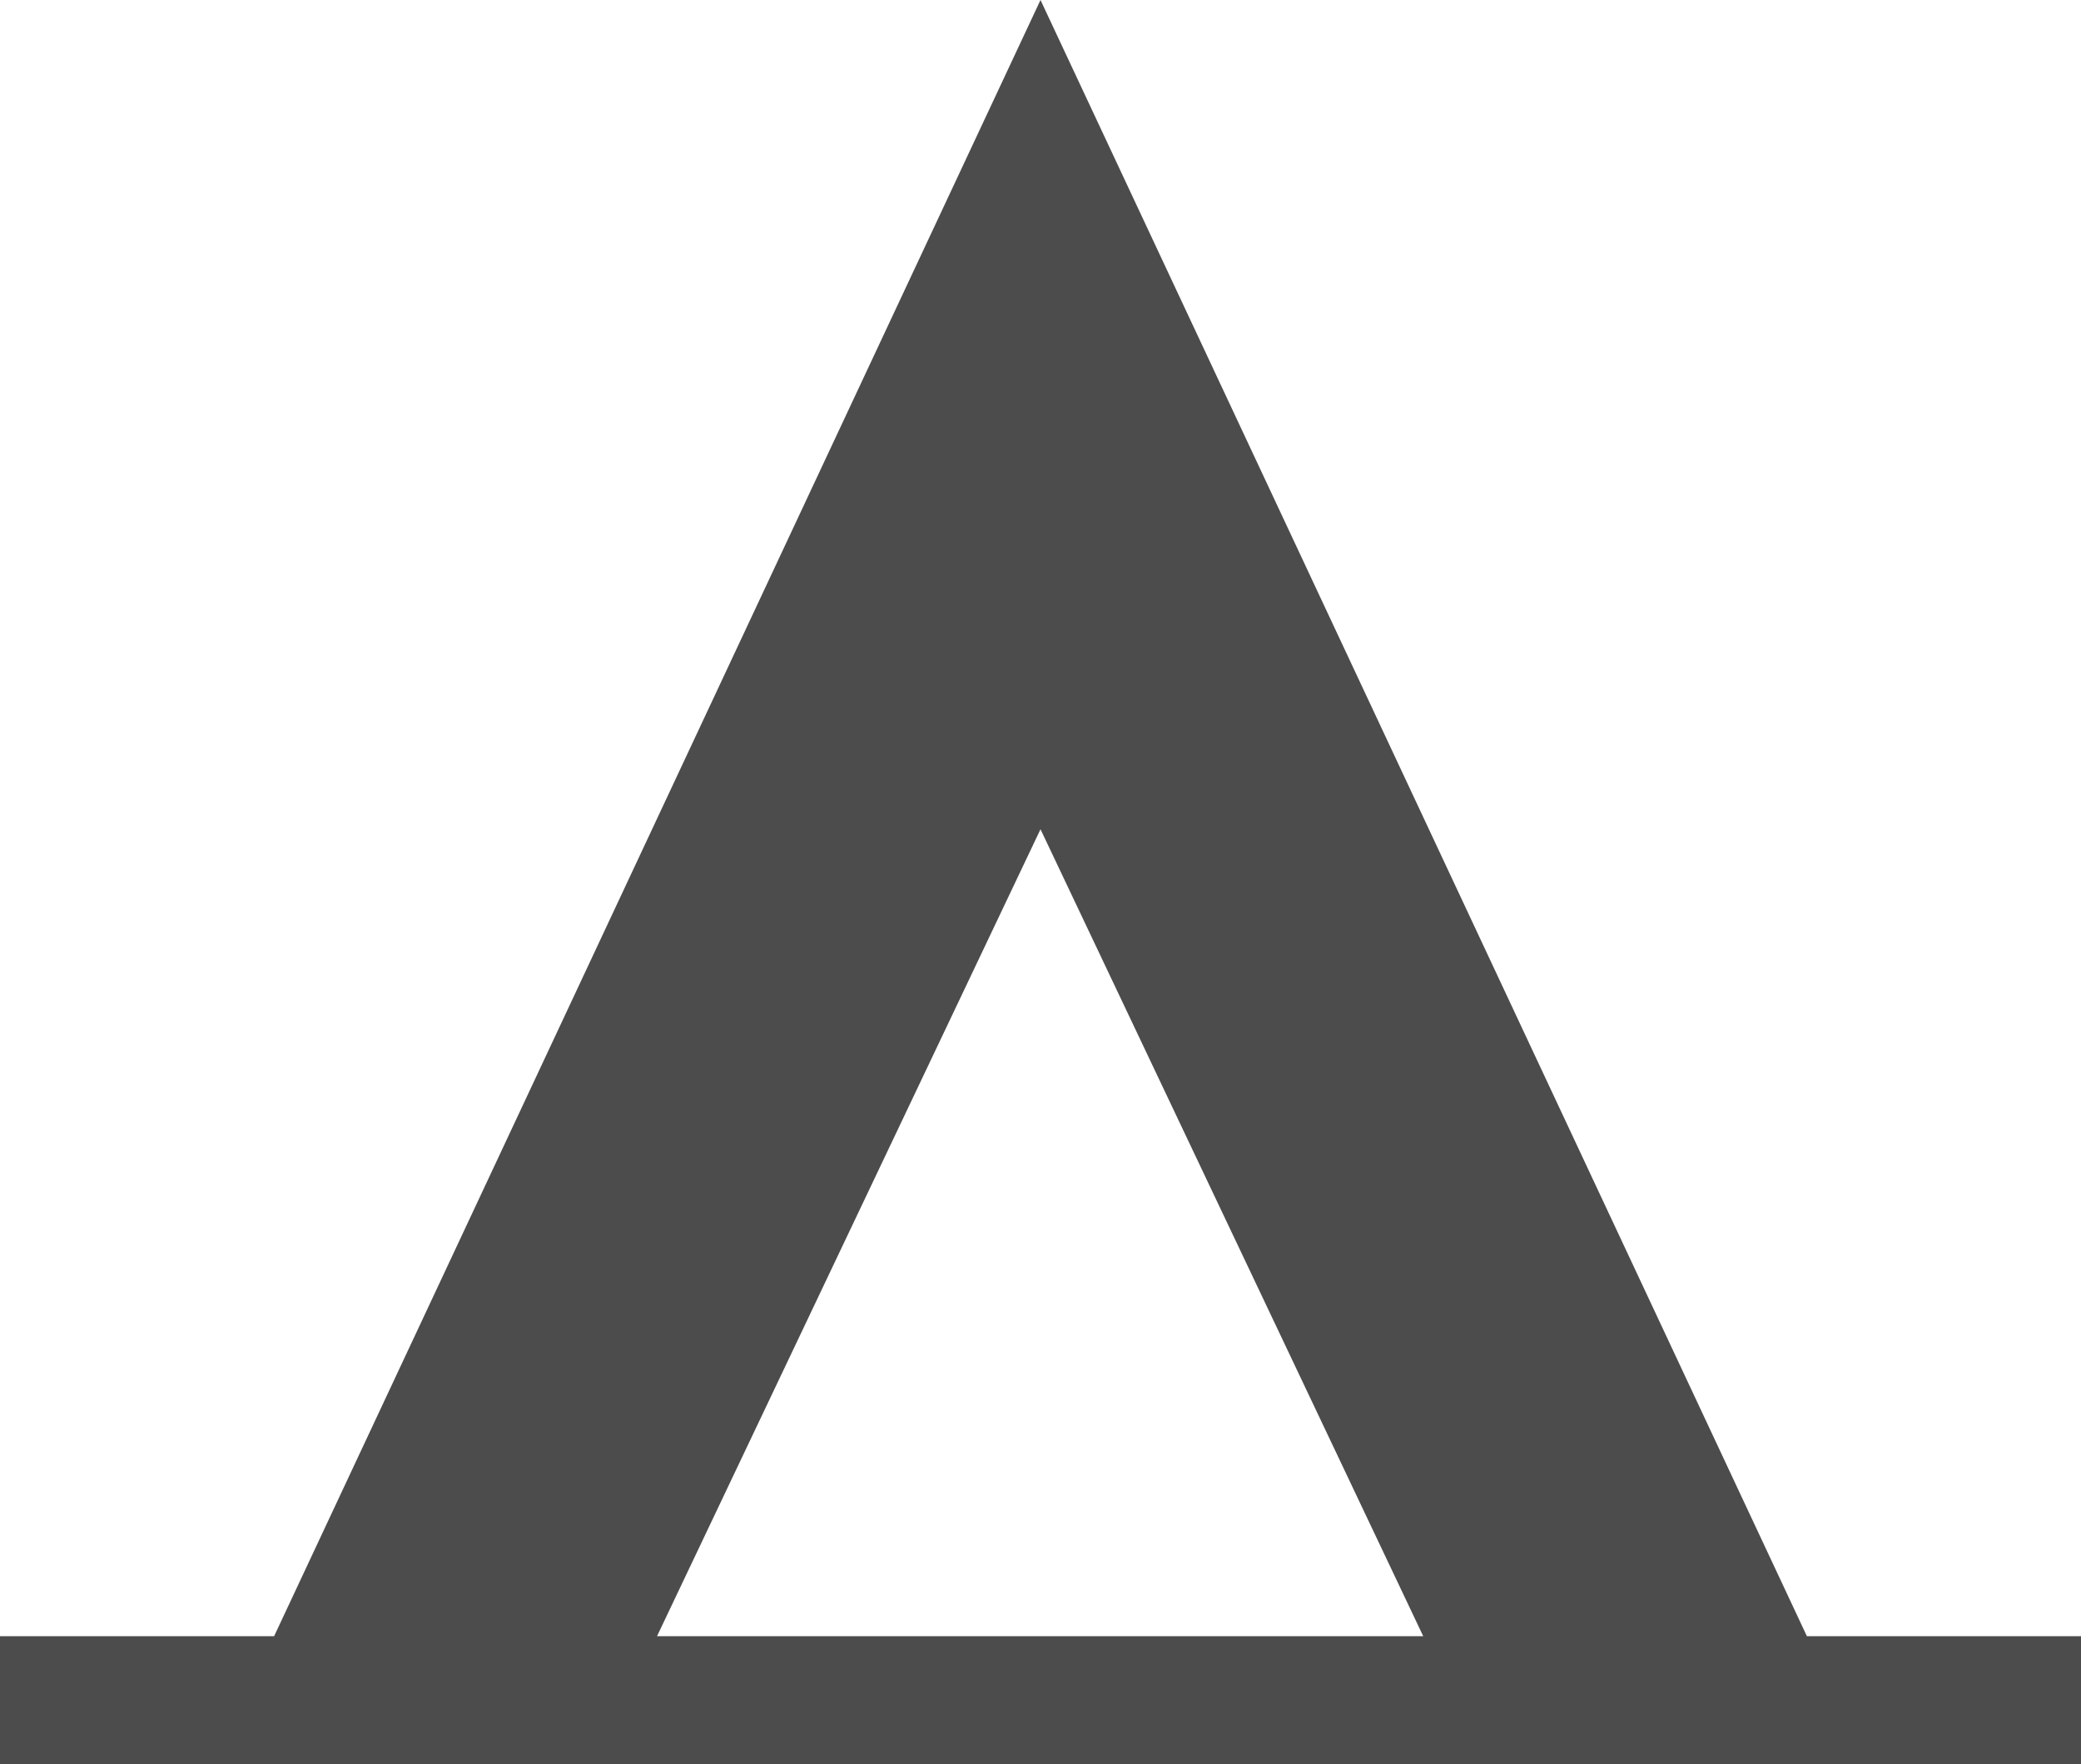 <?xml version="1.0" encoding="UTF-8"?>
<svg xmlns="http://www.w3.org/2000/svg" xmlns:xlink="http://www.w3.org/1999/xlink" width="11" height="9.324" viewBox="0 0 11 9.324" version="1.1">
<g id="surface1">
<path style=" stroke:none;fill-rule:nonzero;fill:rgb(30%,30%,30%);fill-opacity:1;" d="M 9.551 8.648 L 11 8.648 L 11 9.324 L 0 9.324 L 0 8.648 L 1.449 8.648 L 5.5 0 Z M 5.5 4.383 L 3.473 8.648 L 7.523 8.648 Z M 5.5 4.383 "/>
</g>
</svg>
